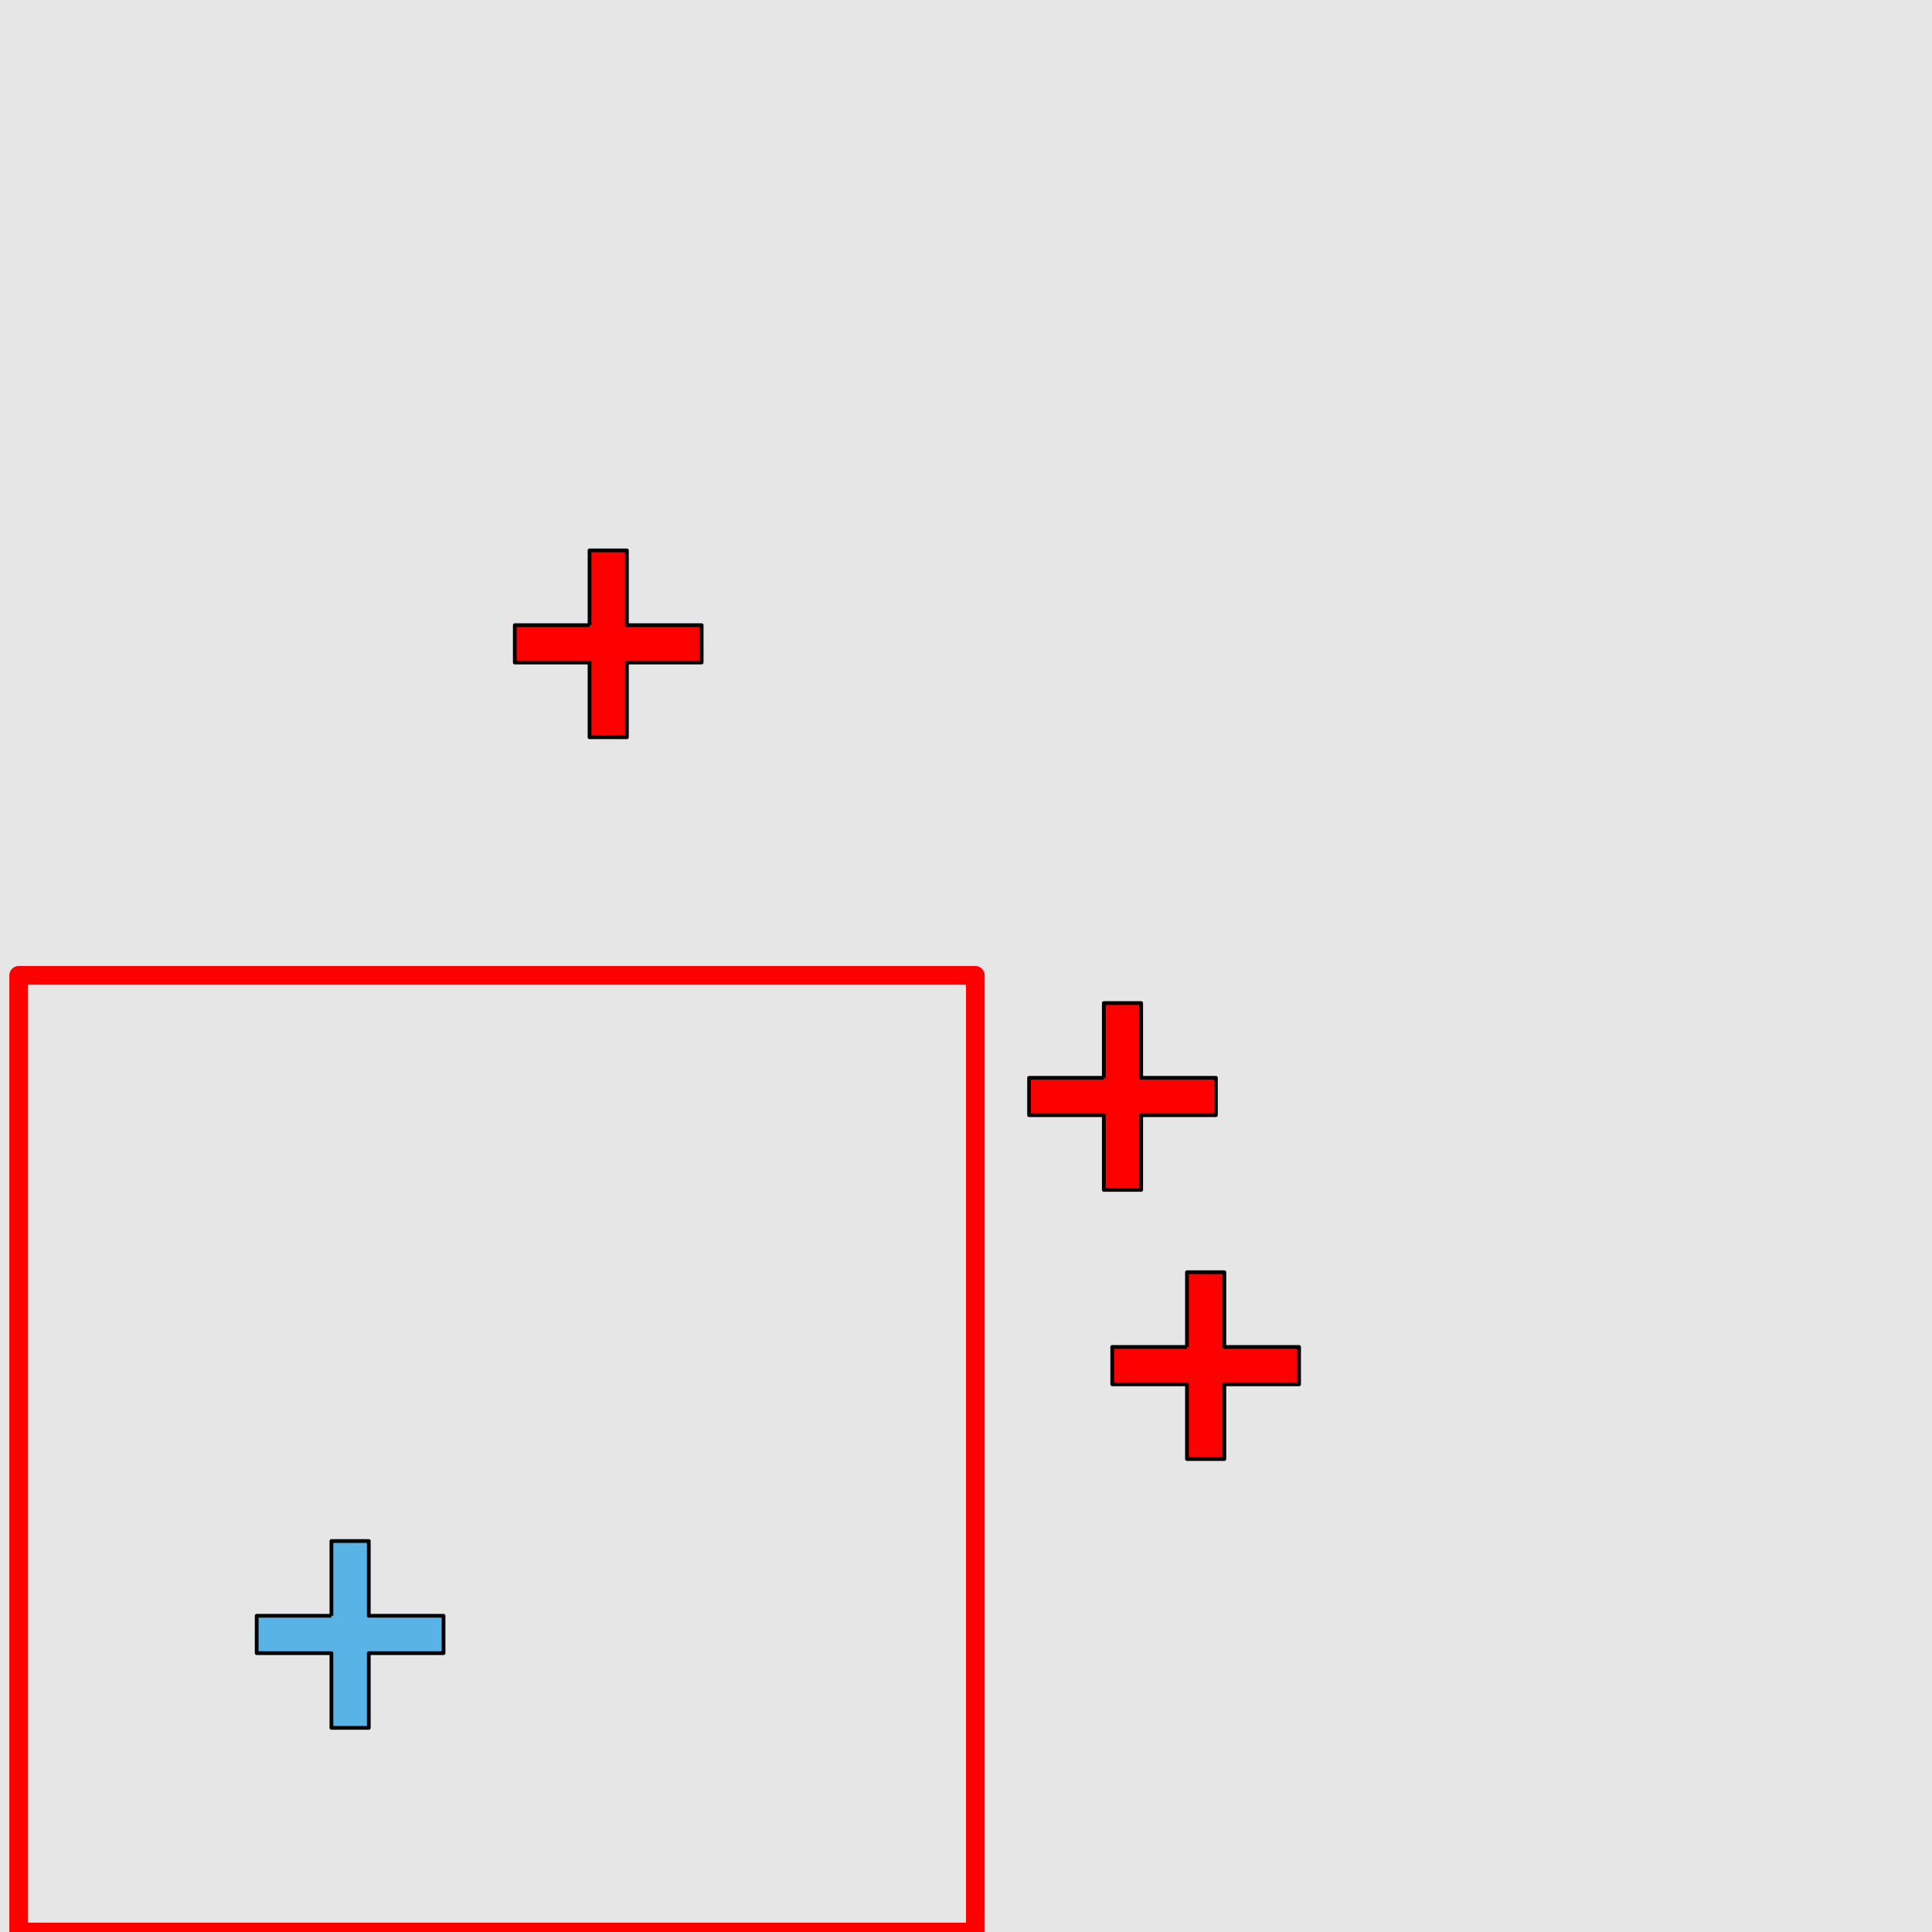 <?xml version="1.0" encoding="UTF-8"?>
<svg xmlns="http://www.w3.org/2000/svg" xmlns:xlink="http://www.w3.org/1999/xlink" width="517pt" height="517pt" viewBox="0 0 517 517" version="1.1">
<g id="surface1131">
<rect x="0" y="0" width="517" height="517" style="fill:rgb(90%,90%,90%);fill-opacity:1;stroke:none;"/>
<path style="fill:none;stroke-width:5;stroke-linecap:butt;stroke-linejoin:round;stroke:rgb(100%,0%,0%);stroke-opacity:1;stroke-miterlimit:10;" d="M 5 261 L 261 261 L 261 517 L 5 517 Z M 5 261 "/>
<path style="fill-rule:nonzero;fill:rgb(35%,70%,90%);fill-opacity:1;stroke-width:1;stroke-linecap:butt;stroke-linejoin:round;stroke:rgb(0%,0%,0%);stroke-opacity:1;stroke-miterlimit:10;" d="M 88.688 432.379 L 68.688 432.379 L 68.688 442.379 L 88.688 442.379 L 88.688 462.379 L 98.688 462.379 L 98.688 442.379 L 118.688 442.379 L 118.688 432.379 L 98.688 432.379 L 98.688 412.379 L 88.688 412.379 L 88.688 432.379 "/>
<path style="fill-rule:nonzero;fill:rgb(100%,0%,0%);fill-opacity:1;stroke-width:1;stroke-linecap:butt;stroke-linejoin:round;stroke:rgb(0%,0%,0%);stroke-opacity:1;stroke-miterlimit:10;" d="M 317.633 360.441 L 297.633 360.441 L 297.633 370.441 L 317.633 370.441 L 317.633 390.441 L 327.633 390.441 L 327.633 370.441 L 347.633 370.441 L 347.633 360.441 L 327.633 360.441 L 327.633 340.441 L 317.633 340.441 L 317.633 360.441 "/>
<path style="fill-rule:nonzero;fill:rgb(100%,0%,0%);fill-opacity:1;stroke-width:1;stroke-linecap:butt;stroke-linejoin:round;stroke:rgb(0%,0%,0%);stroke-opacity:1;stroke-miterlimit:10;" d="M 295.379 288.418 L 275.379 288.418 L 275.379 298.418 L 295.379 298.418 L 295.379 318.418 L 305.379 318.418 L 305.379 298.418 L 325.379 298.418 L 325.379 288.418 L 305.379 288.418 L 305.379 268.418 L 295.379 268.418 L 295.379 288.418 "/>
<path style="fill-rule:nonzero;fill:rgb(100%,0%,0%);fill-opacity:1;stroke-width:1;stroke-linecap:butt;stroke-linejoin:round;stroke:rgb(0%,0%,0%);stroke-opacity:1;stroke-miterlimit:10;" d="M 157.758 167.289 L 137.758 167.289 L 137.758 177.289 L 157.758 177.289 L 157.758 197.289 L 167.758 197.289 L 167.758 177.289 L 187.758 177.289 L 187.758 167.289 L 167.758 167.289 L 167.758 147.289 L 157.758 147.289 L 157.758 167.289 "/>
</g>
</svg>
